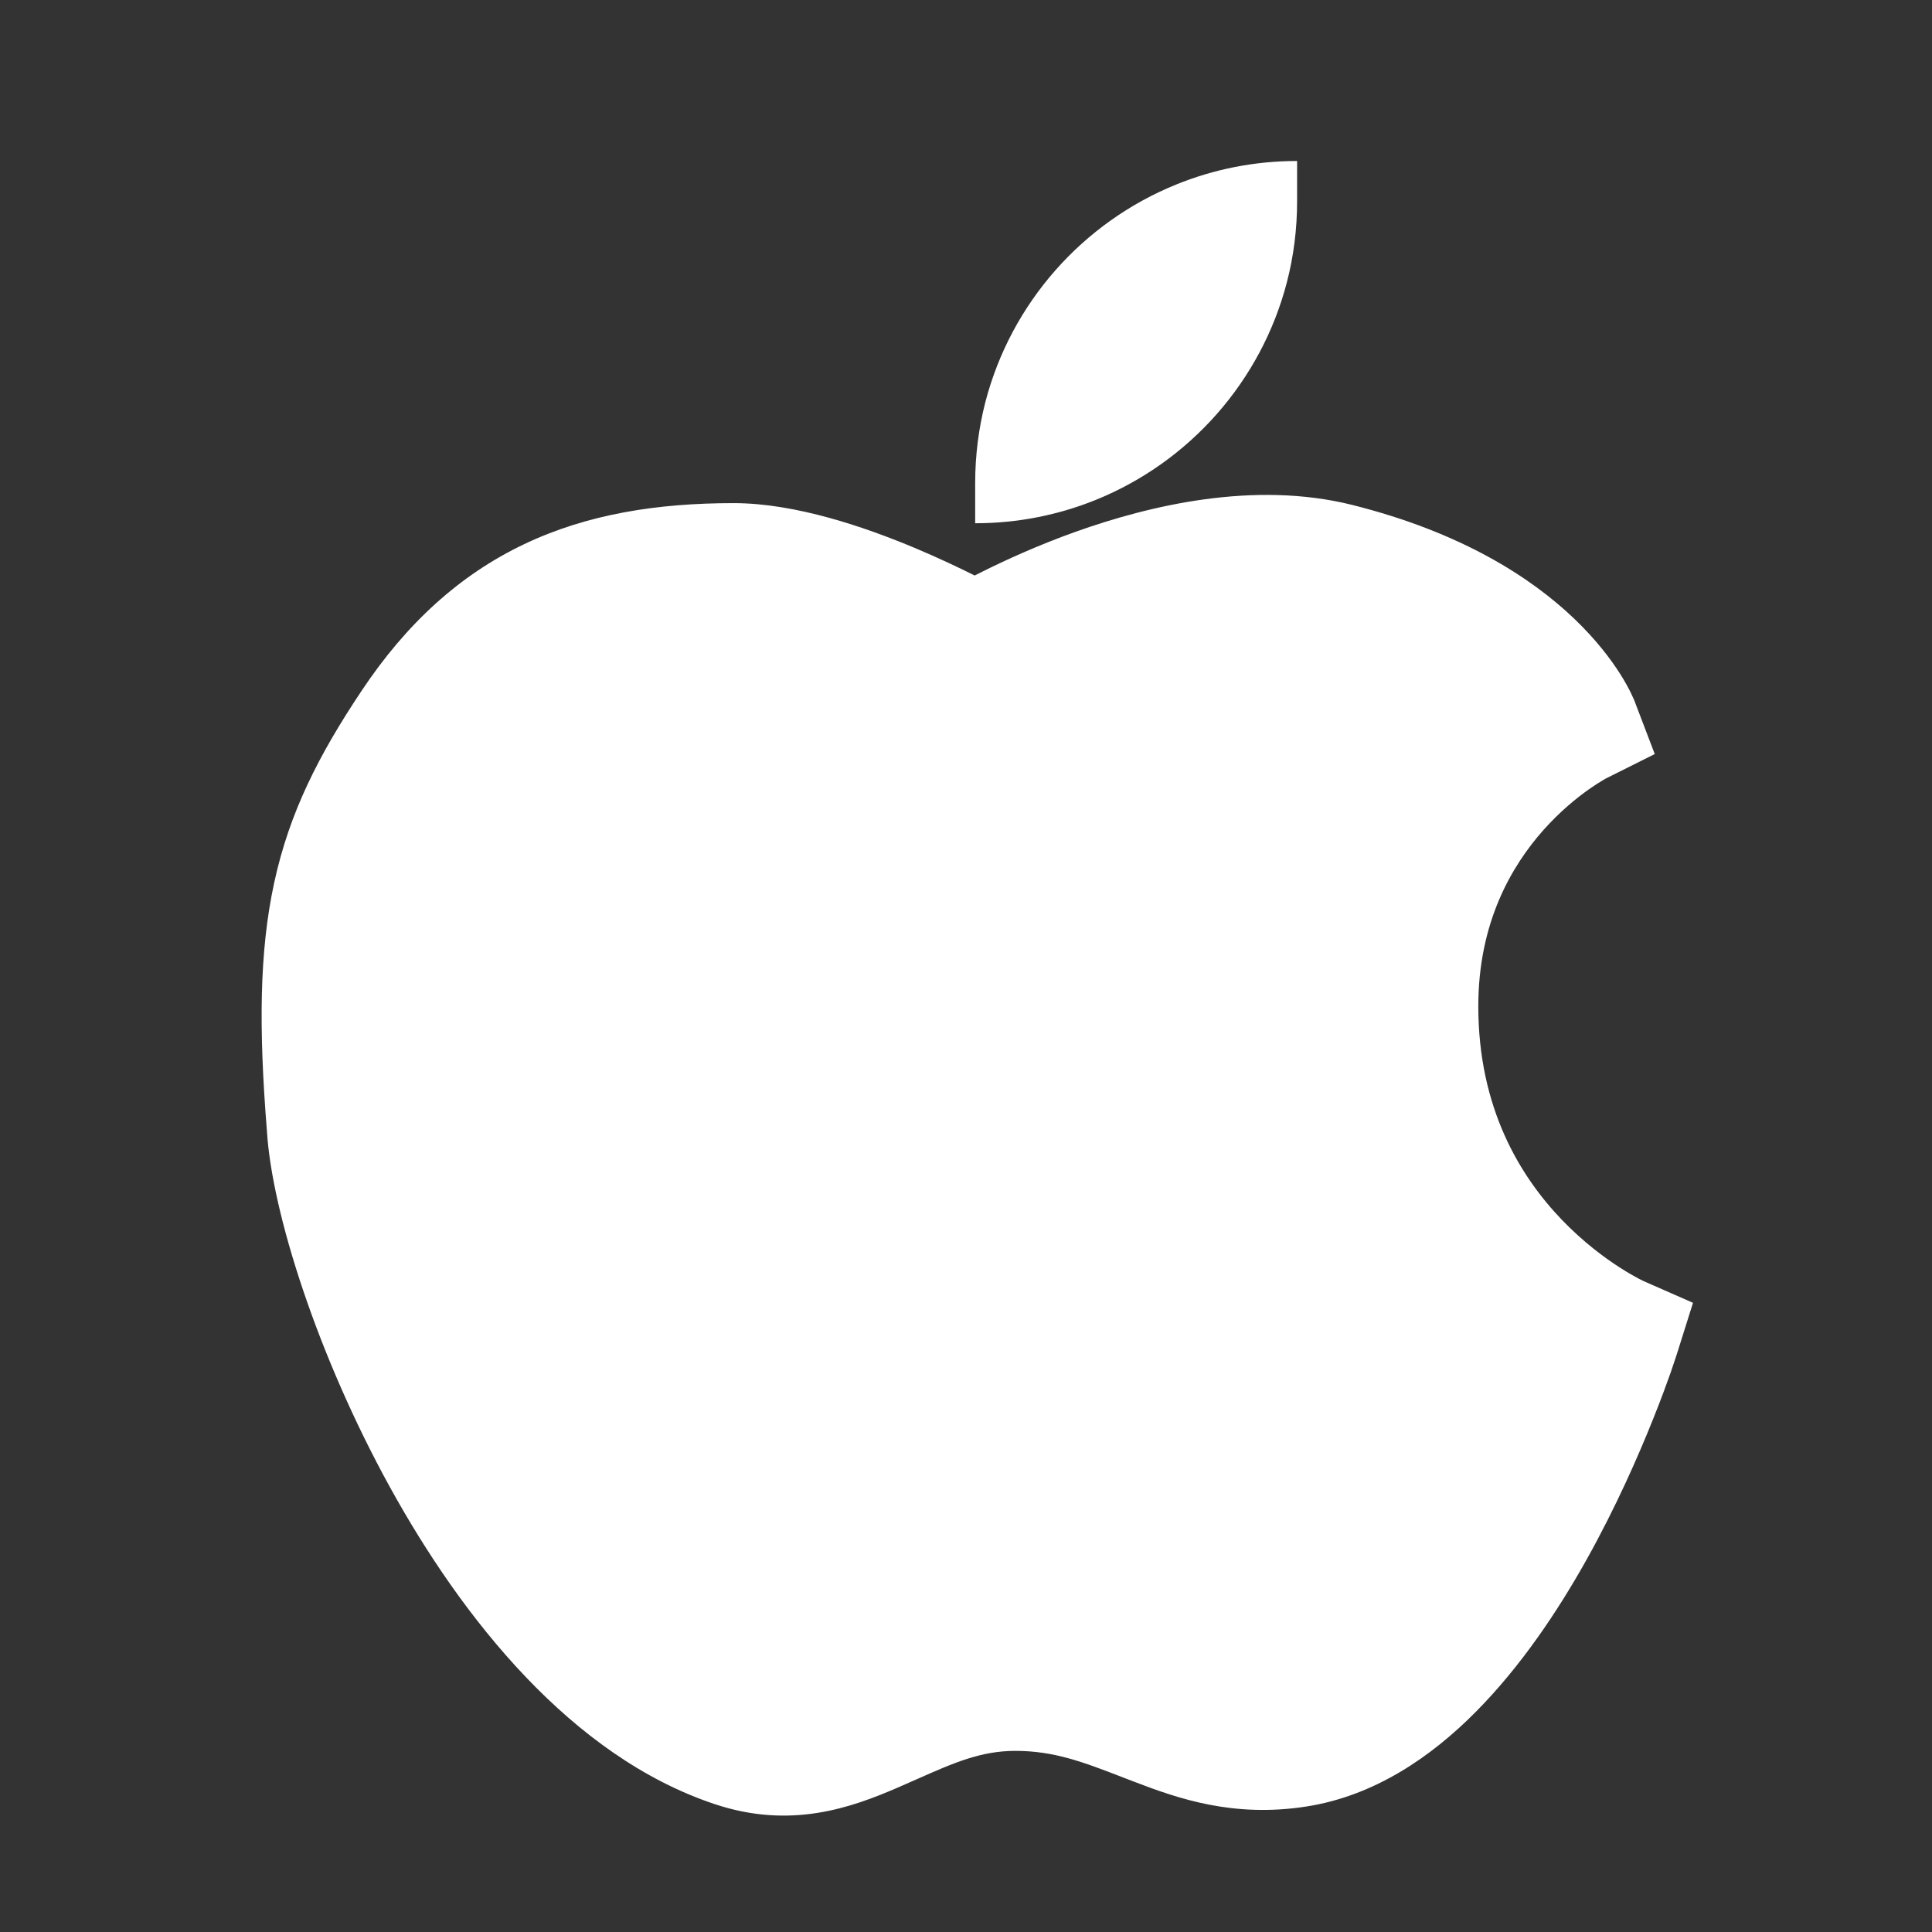 <svg width="24" height="24" viewBox="0 0 24 24" fill="none" xmlns="http://www.w3.org/2000/svg">
<rect x="0" y="0" width="24" height="24" fill="#333333" stroke="none"/>
<path d="M12.114 6.5C12.644 6.5 13.15 6.397 13.614 6.209C14.777 5.738 15.668 4.736 15.987 3.503C16.07 3.183 16.113 2.846 16.113 2.5V2C15.583 2 15.077 2.103 14.614 2.291C13.45 2.762 12.559 3.764 12.24 4.997C12.158 5.317 12.114 5.654 12.114 6V6.5Z" fill="white"/>
<path fill-rule="evenodd" clip-rule="evenodd" d="M16.796 6.272C15.577 5.968 14.279 6.279 13.361 6.606C12.889 6.775 12.486 6.96 12.2 7.103C12.168 7.119 12.137 7.134 12.108 7.149C11.915 7.053 11.659 6.931 11.367 6.808C10.758 6.553 9.89 6.25 9.114 6.25C8.172 6.25 7.301 6.384 6.511 6.76C5.713 7.14 5.052 7.74 4.49 8.584C3.961 9.377 3.595 10.091 3.406 10.966C3.22 11.823 3.214 12.783 3.316 14.052C3.377 15.056 3.942 16.837 4.844 18.474C5.742 20.103 7.098 21.818 8.877 22.411C9.823 22.727 10.573 22.456 11.15 22.207C11.231 22.171 11.308 22.137 11.382 22.105C11.854 21.896 12.185 21.75 12.614 21.75C13.097 21.75 13.463 21.891 13.958 22.083L14.086 22.132C14.64 22.345 15.324 22.582 16.229 22.441C17.074 22.309 17.777 21.826 18.332 21.266C18.891 20.703 19.351 20.015 19.712 19.369C20.075 18.719 20.352 18.087 20.539 17.619C20.633 17.385 20.704 17.19 20.753 17.052C20.777 16.983 20.795 16.928 20.808 16.889L20.823 16.844L20.827 16.831L20.828 16.828L20.829 16.826L21.031 16.184L20.419 15.915L20.41 15.911C20.4 15.906 20.381 15.896 20.355 15.883C20.304 15.856 20.225 15.812 20.127 15.749C19.931 15.624 19.668 15.429 19.404 15.155C18.885 14.615 18.364 13.768 18.364 12.5C18.364 11.469 18.77 10.765 19.174 10.31C19.379 10.08 19.584 9.914 19.735 9.807C19.81 9.754 19.87 9.716 19.909 9.694C19.928 9.682 19.941 9.675 19.948 9.671L19.954 9.668L20.556 9.367L20.314 8.733L20.314 8.732L20.314 8.731L20.307 8.713C20.303 8.705 20.3 8.696 20.295 8.685C20.286 8.664 20.274 8.638 20.259 8.607C20.229 8.546 20.186 8.466 20.127 8.373C20.009 8.187 19.828 7.947 19.56 7.69C19.021 7.173 18.153 6.612 16.796 6.272Z" fill="white"/>
</svg>
